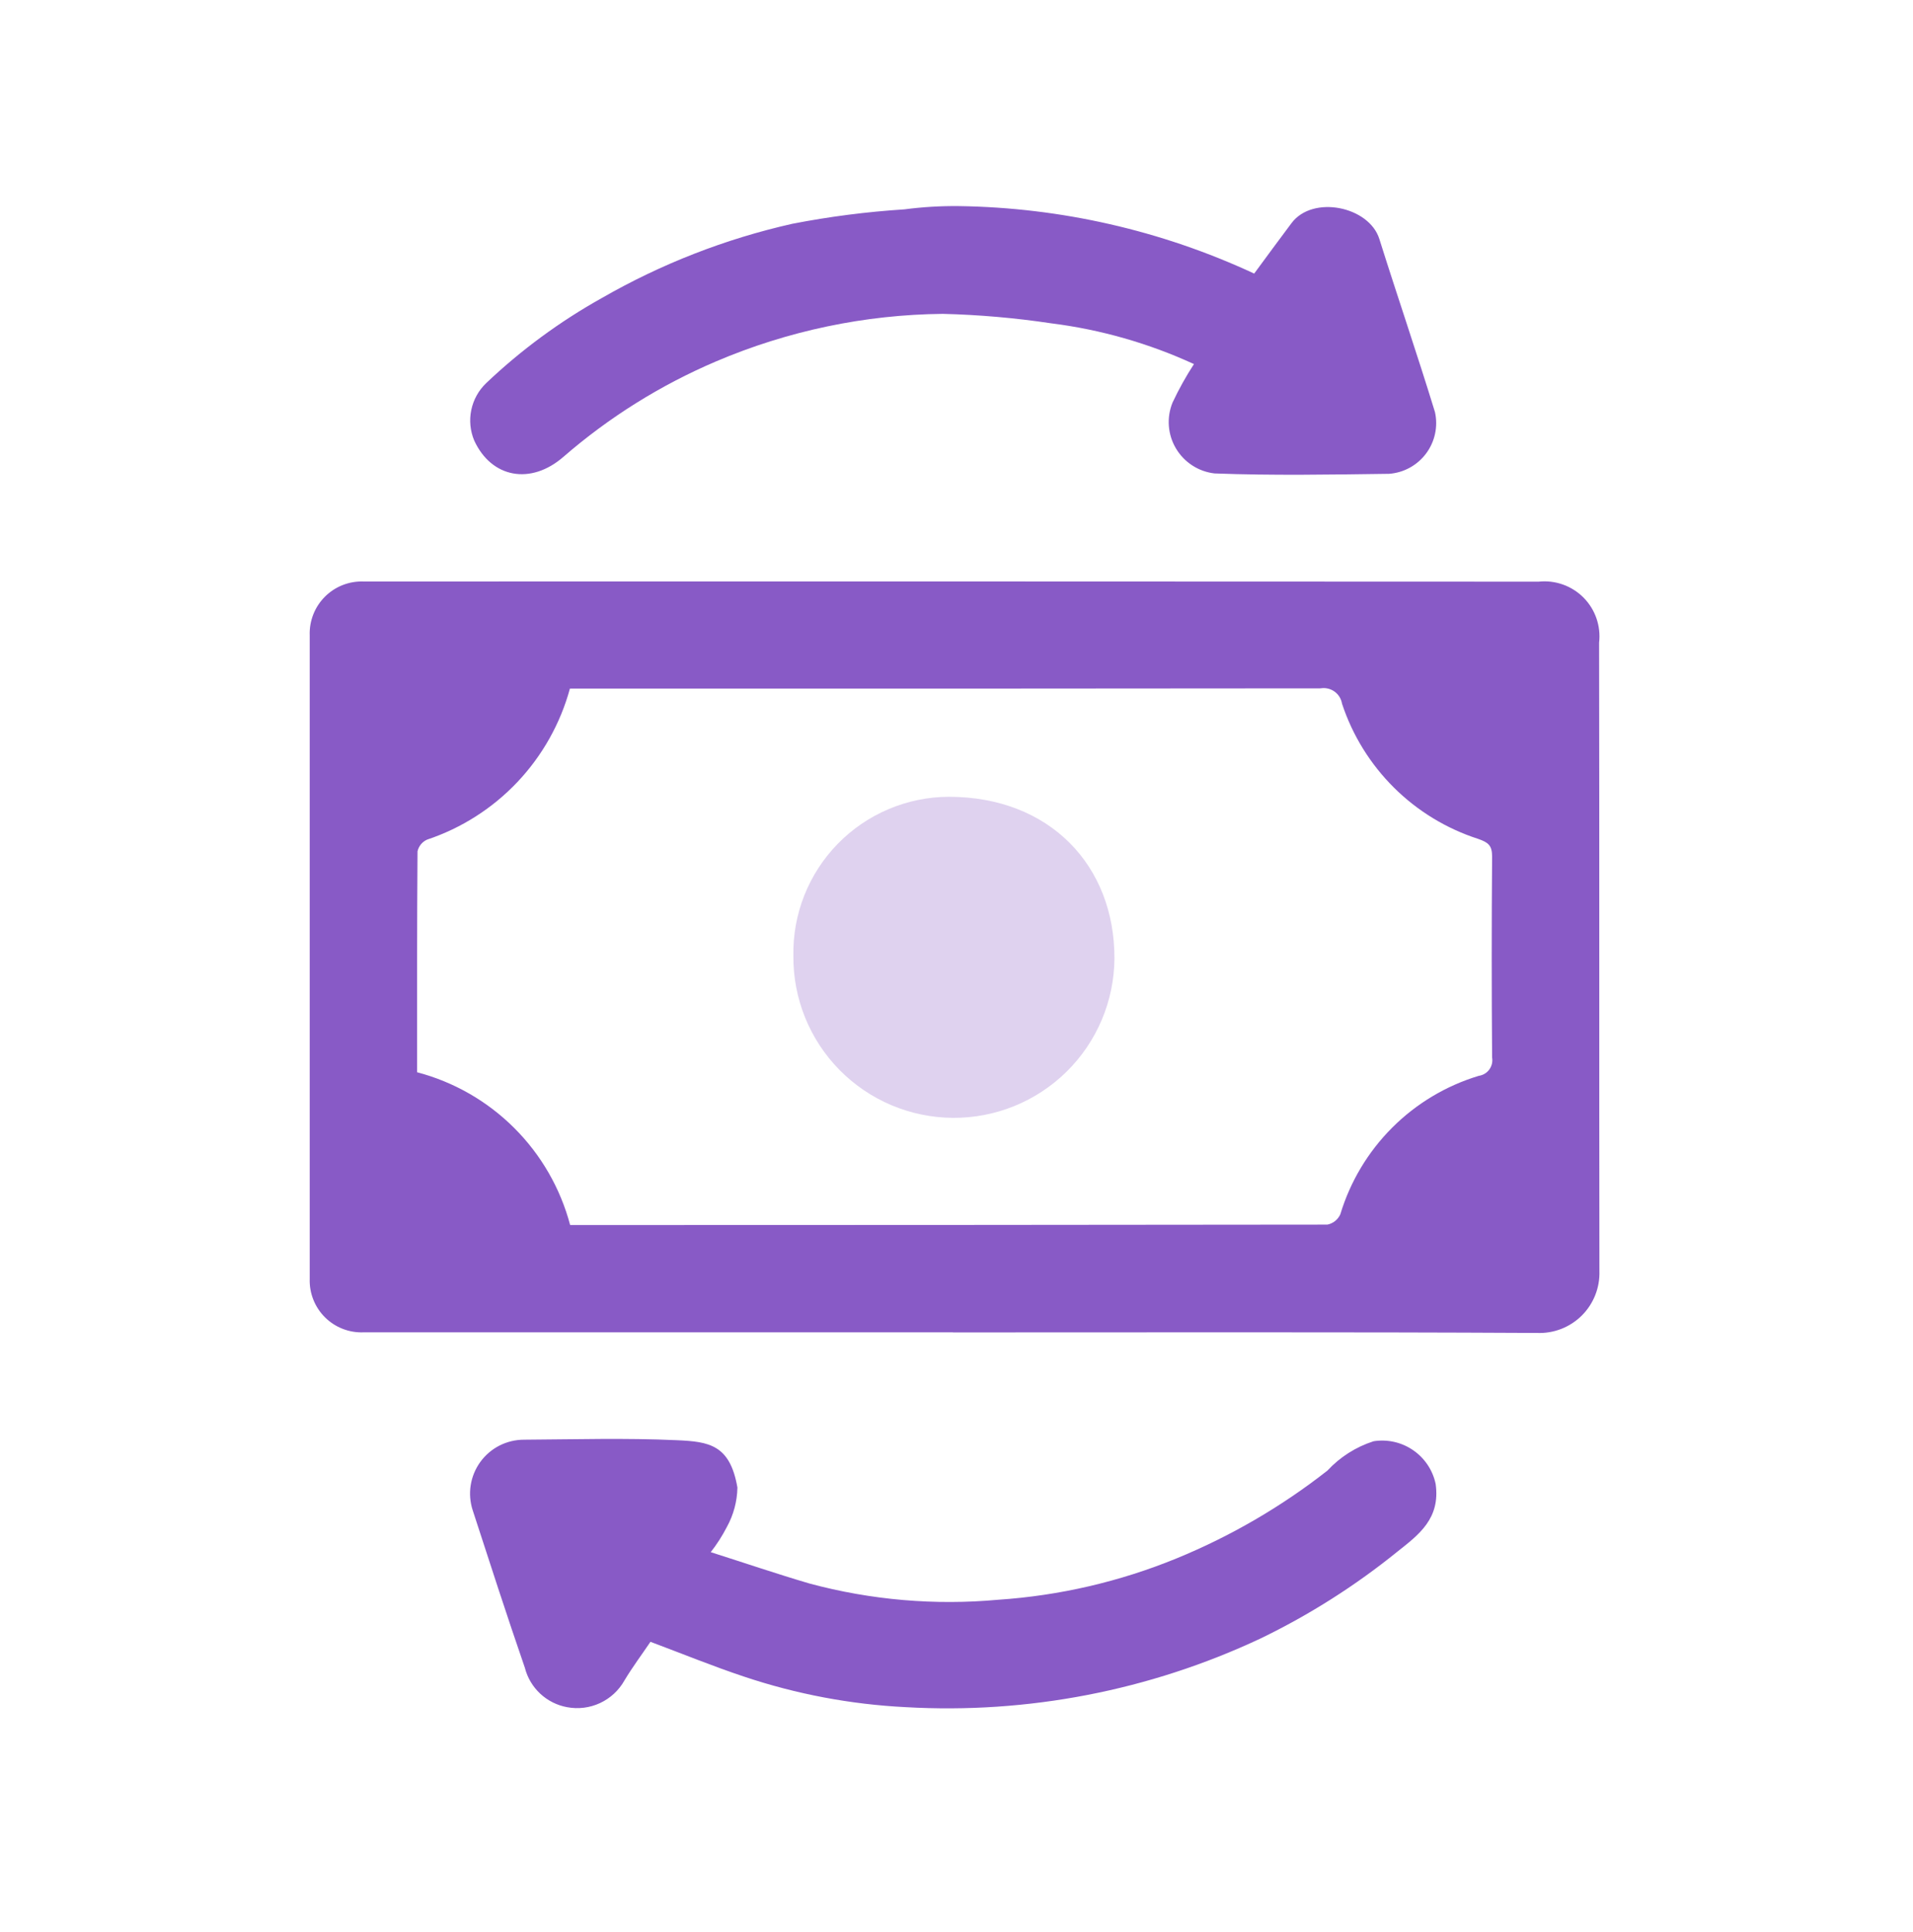 <svg width="102" height="103" viewBox="0 0 102 103" fill="none" xmlns="http://www.w3.org/2000/svg">
<g clip-path="url(#clip0_1_3596)">
<g clip-path="url(#clip1_1_3596)">
<g clip-path="url(#clip2_1_3596)">
<path d="M50.808 71.044H19.393C19.012 71.06 18.633 70.998 18.278 70.86C17.922 70.723 17.6 70.513 17.329 70.245C17.059 69.977 16.847 69.656 16.707 69.302C16.566 68.948 16.501 68.569 16.514 68.189C16.514 56.751 16.514 45.315 16.514 33.879C16.5 33.498 16.565 33.119 16.704 32.765C16.843 32.41 17.054 32.089 17.323 31.819C17.592 31.55 17.913 31.338 18.267 31.199C18.622 31.059 19.001 30.994 19.381 31.007C40.267 31.002 61.152 31.005 82.037 31.016C82.474 30.969 82.916 31.021 83.331 31.168C83.746 31.315 84.122 31.553 84.432 31.865C84.742 32.178 84.978 32.556 85.121 32.971C85.265 33.387 85.314 33.83 85.263 34.267C85.284 45.436 85.263 56.605 85.28 67.775C85.294 68.214 85.219 68.651 85.057 69.06C84.895 69.468 84.651 69.839 84.34 70.149C84.028 70.459 83.656 70.701 83.247 70.861C82.838 71.02 82.4 71.094 81.961 71.077C71.578 71.022 61.197 71.051 50.812 71.049L50.808 71.044ZM30.395 65.324C43.863 65.324 57.324 65.316 70.778 65.3C70.928 65.269 71.069 65.203 71.189 65.107C71.308 65.011 71.403 64.888 71.466 64.748C71.992 63.005 72.942 61.419 74.229 60.131C75.517 58.843 77.103 57.893 78.847 57.367C78.959 57.351 79.066 57.313 79.163 57.255C79.26 57.197 79.344 57.119 79.41 57.028C79.476 56.937 79.524 56.833 79.549 56.723C79.574 56.613 79.578 56.499 79.558 56.388C79.531 52.815 79.531 49.239 79.558 45.662C79.558 45.079 79.35 44.92 78.818 44.733C77.125 44.188 75.585 43.25 74.323 41.997C73.062 40.744 72.113 39.211 71.556 37.522C71.535 37.392 71.488 37.269 71.419 37.157C71.35 37.046 71.259 36.95 71.152 36.874C71.046 36.798 70.925 36.744 70.797 36.715C70.669 36.686 70.537 36.682 70.408 36.705C57.335 36.719 44.263 36.723 31.192 36.717H30.388C29.879 38.582 28.918 40.293 27.59 41.698C26.261 43.103 24.607 44.159 22.773 44.771C22.645 44.828 22.532 44.914 22.444 45.022C22.355 45.131 22.293 45.258 22.262 45.395C22.231 49.324 22.24 53.256 22.24 57.176C24.198 57.691 25.985 58.717 27.418 60.147C28.851 61.577 29.879 63.361 30.399 65.319L30.395 65.324Z" fill="#885AC6"/>
<path d="M34.678 87.552C34.234 88.209 33.728 88.885 33.296 89.605C33 90.133 32.547 90.554 31.999 90.81C31.451 91.066 30.837 91.144 30.243 91.033C29.705 90.936 29.206 90.686 28.806 90.314C28.406 89.942 28.121 89.462 27.986 88.932C27.024 86.147 26.117 83.339 25.205 80.534C25.064 80.102 25.027 79.643 25.098 79.195C25.169 78.746 25.345 78.321 25.612 77.953C25.879 77.586 26.229 77.287 26.634 77.081C27.039 76.876 27.487 76.769 27.941 76.769C30.655 76.753 33.374 76.672 36.084 76.796C37.814 76.872 38.922 77.037 39.319 79.321C39.305 80.056 39.112 80.776 38.758 81.42C38.513 81.894 38.225 82.345 37.896 82.766C39.73 83.349 41.436 83.931 43.165 84.439C46.439 85.32 49.844 85.613 53.22 85.304C56.488 85.085 59.698 84.341 62.729 83.1C65.615 81.918 68.324 80.341 70.778 78.416C71.45 77.692 72.297 77.154 73.237 76.852C73.976 76.734 74.732 76.905 75.348 77.329C75.965 77.753 76.394 78.397 76.548 79.129C76.806 80.975 75.656 81.829 74.519 82.73C72.269 84.553 69.815 86.111 67.207 87.371C61.302 90.145 54.797 91.403 48.283 91.03C45.352 90.883 42.455 90.335 39.672 89.402C38.016 88.851 36.397 88.189 34.678 87.545V87.552Z" fill="#885AC6"/>
<path d="M66.868 14.594C67.552 13.665 68.202 12.777 68.864 11.896C69.995 10.385 73.001 11.006 73.545 12.742C74.516 15.826 75.564 18.884 76.512 21.975C76.596 22.355 76.598 22.748 76.516 23.128C76.435 23.508 76.273 23.866 76.041 24.178C75.809 24.49 75.513 24.749 75.173 24.936C74.832 25.124 74.455 25.236 74.068 25.265C70.96 25.307 67.858 25.362 64.759 25.245C64.337 25.197 63.931 25.052 63.574 24.82C63.217 24.589 62.919 24.279 62.702 23.913C62.484 23.548 62.355 23.137 62.323 22.713C62.291 22.289 62.358 21.863 62.518 21.469C62.851 20.758 63.233 20.072 63.661 19.414C61.249 18.304 58.681 17.571 56.046 17.24C54.133 16.953 52.205 16.784 50.271 16.736C46.111 16.778 42 17.641 38.173 19.274C35.216 20.535 32.474 22.25 30.045 24.357C28.297 25.882 26.202 25.483 25.286 23.492C25.07 22.978 25.015 22.411 25.128 21.865C25.241 21.319 25.516 20.82 25.918 20.434C27.777 18.668 29.849 17.143 32.087 15.893C35.252 14.073 38.673 12.739 42.235 11.935C44.211 11.55 46.21 11.293 48.219 11.164C49.183 11.037 50.154 10.979 51.126 10.99C56.567 11.066 61.93 12.291 66.865 14.584L66.868 14.594Z" fill="#885AC6"/>
<path d="M42.303 50.978C42.28 49.874 42.478 48.777 42.883 47.75C43.289 46.723 43.896 45.787 44.667 44.996C45.438 44.206 46.359 43.577 47.376 43.146C48.392 42.715 49.485 42.491 50.589 42.487C55.958 42.487 59.436 46.144 59.422 51.117C59.412 52.241 59.182 53.352 58.743 54.387C58.305 55.422 57.667 56.361 56.865 57.149C56.064 57.938 55.115 58.56 54.073 58.982C53.032 59.404 51.917 59.616 50.793 59.607C49.669 59.598 48.557 59.367 47.522 58.929C46.487 58.49 45.549 57.852 44.76 57.051C43.972 56.25 43.349 55.301 42.928 54.259C42.506 53.217 42.293 52.102 42.303 50.978Z" fill="#DFD2EF"/>
</g>
</g>
</g>
<defs>
<clipPath id="clip0_1_3596">
<rect width="101.98" height="101.98" fill="white" transform="translate(0 0.3)"/>
</clipPath>
<clipPath id="clip1_1_3596">
<rect width="101.98" height="101.98" fill="white" transform="translate(0 0.3)"/>
</clipPath>
<clipPath id="clip2_1_3596">
<rect width="101.98" height="101.98" fill="white" transform="translate(0 0.3)"/>
</clipPath>
</defs>
</svg>
